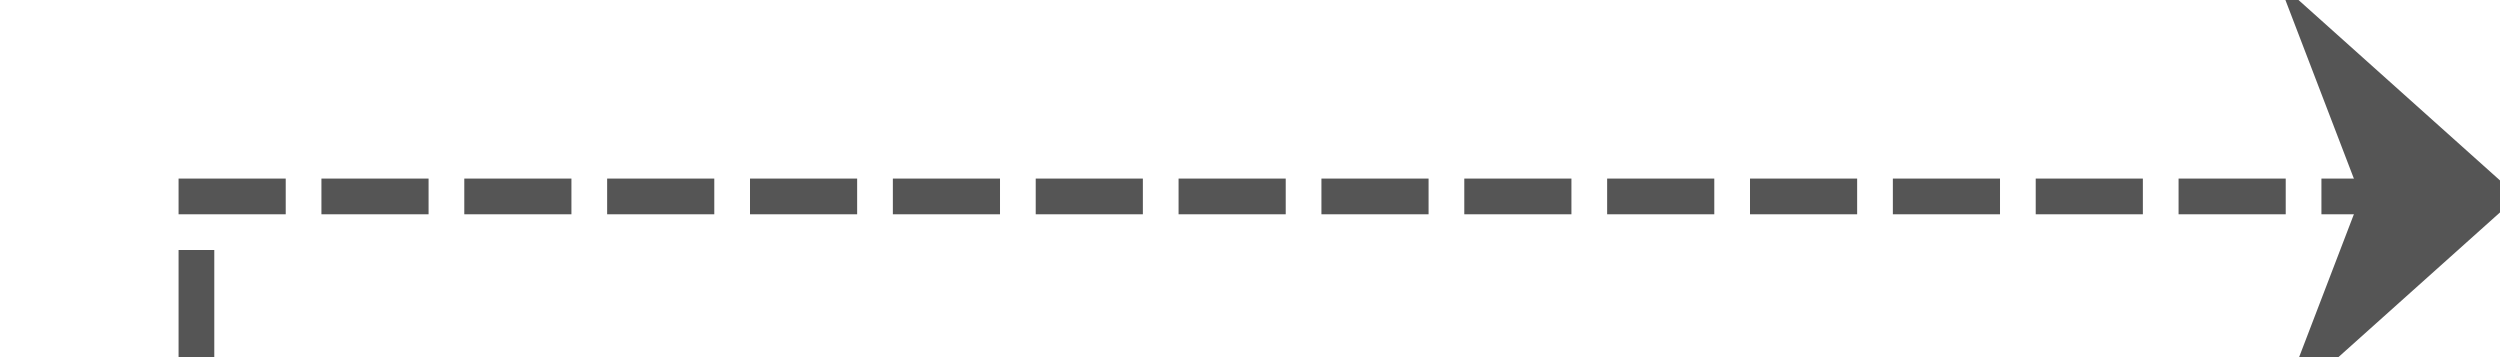 ﻿<?xml version="1.0" encoding="utf-8"?>
<svg version="1.1" xmlns:xlink="http://www.w3.org/1999/xlink" width="70px" height="10px" preserveAspectRatio="xMinYMid meet" viewBox="995 100  70 8" xmlns="http://www.w3.org/2000/svg">
  <path d="M 954 842.5  L 1000.5 842.5  L 1000.5 104.5  L 1064.5 104.5  " stroke-width="1" stroke-dasharray="3,1" stroke="#555555" fill="none" />
  <path d="M 1058.8 110.5  L 1065.5 104.5  L 1058.8 98.5  L 1061.1 104.5  L 1058.8 110.5  Z " fill-rule="nonzero" fill="#555555" stroke="none" />
</svg>